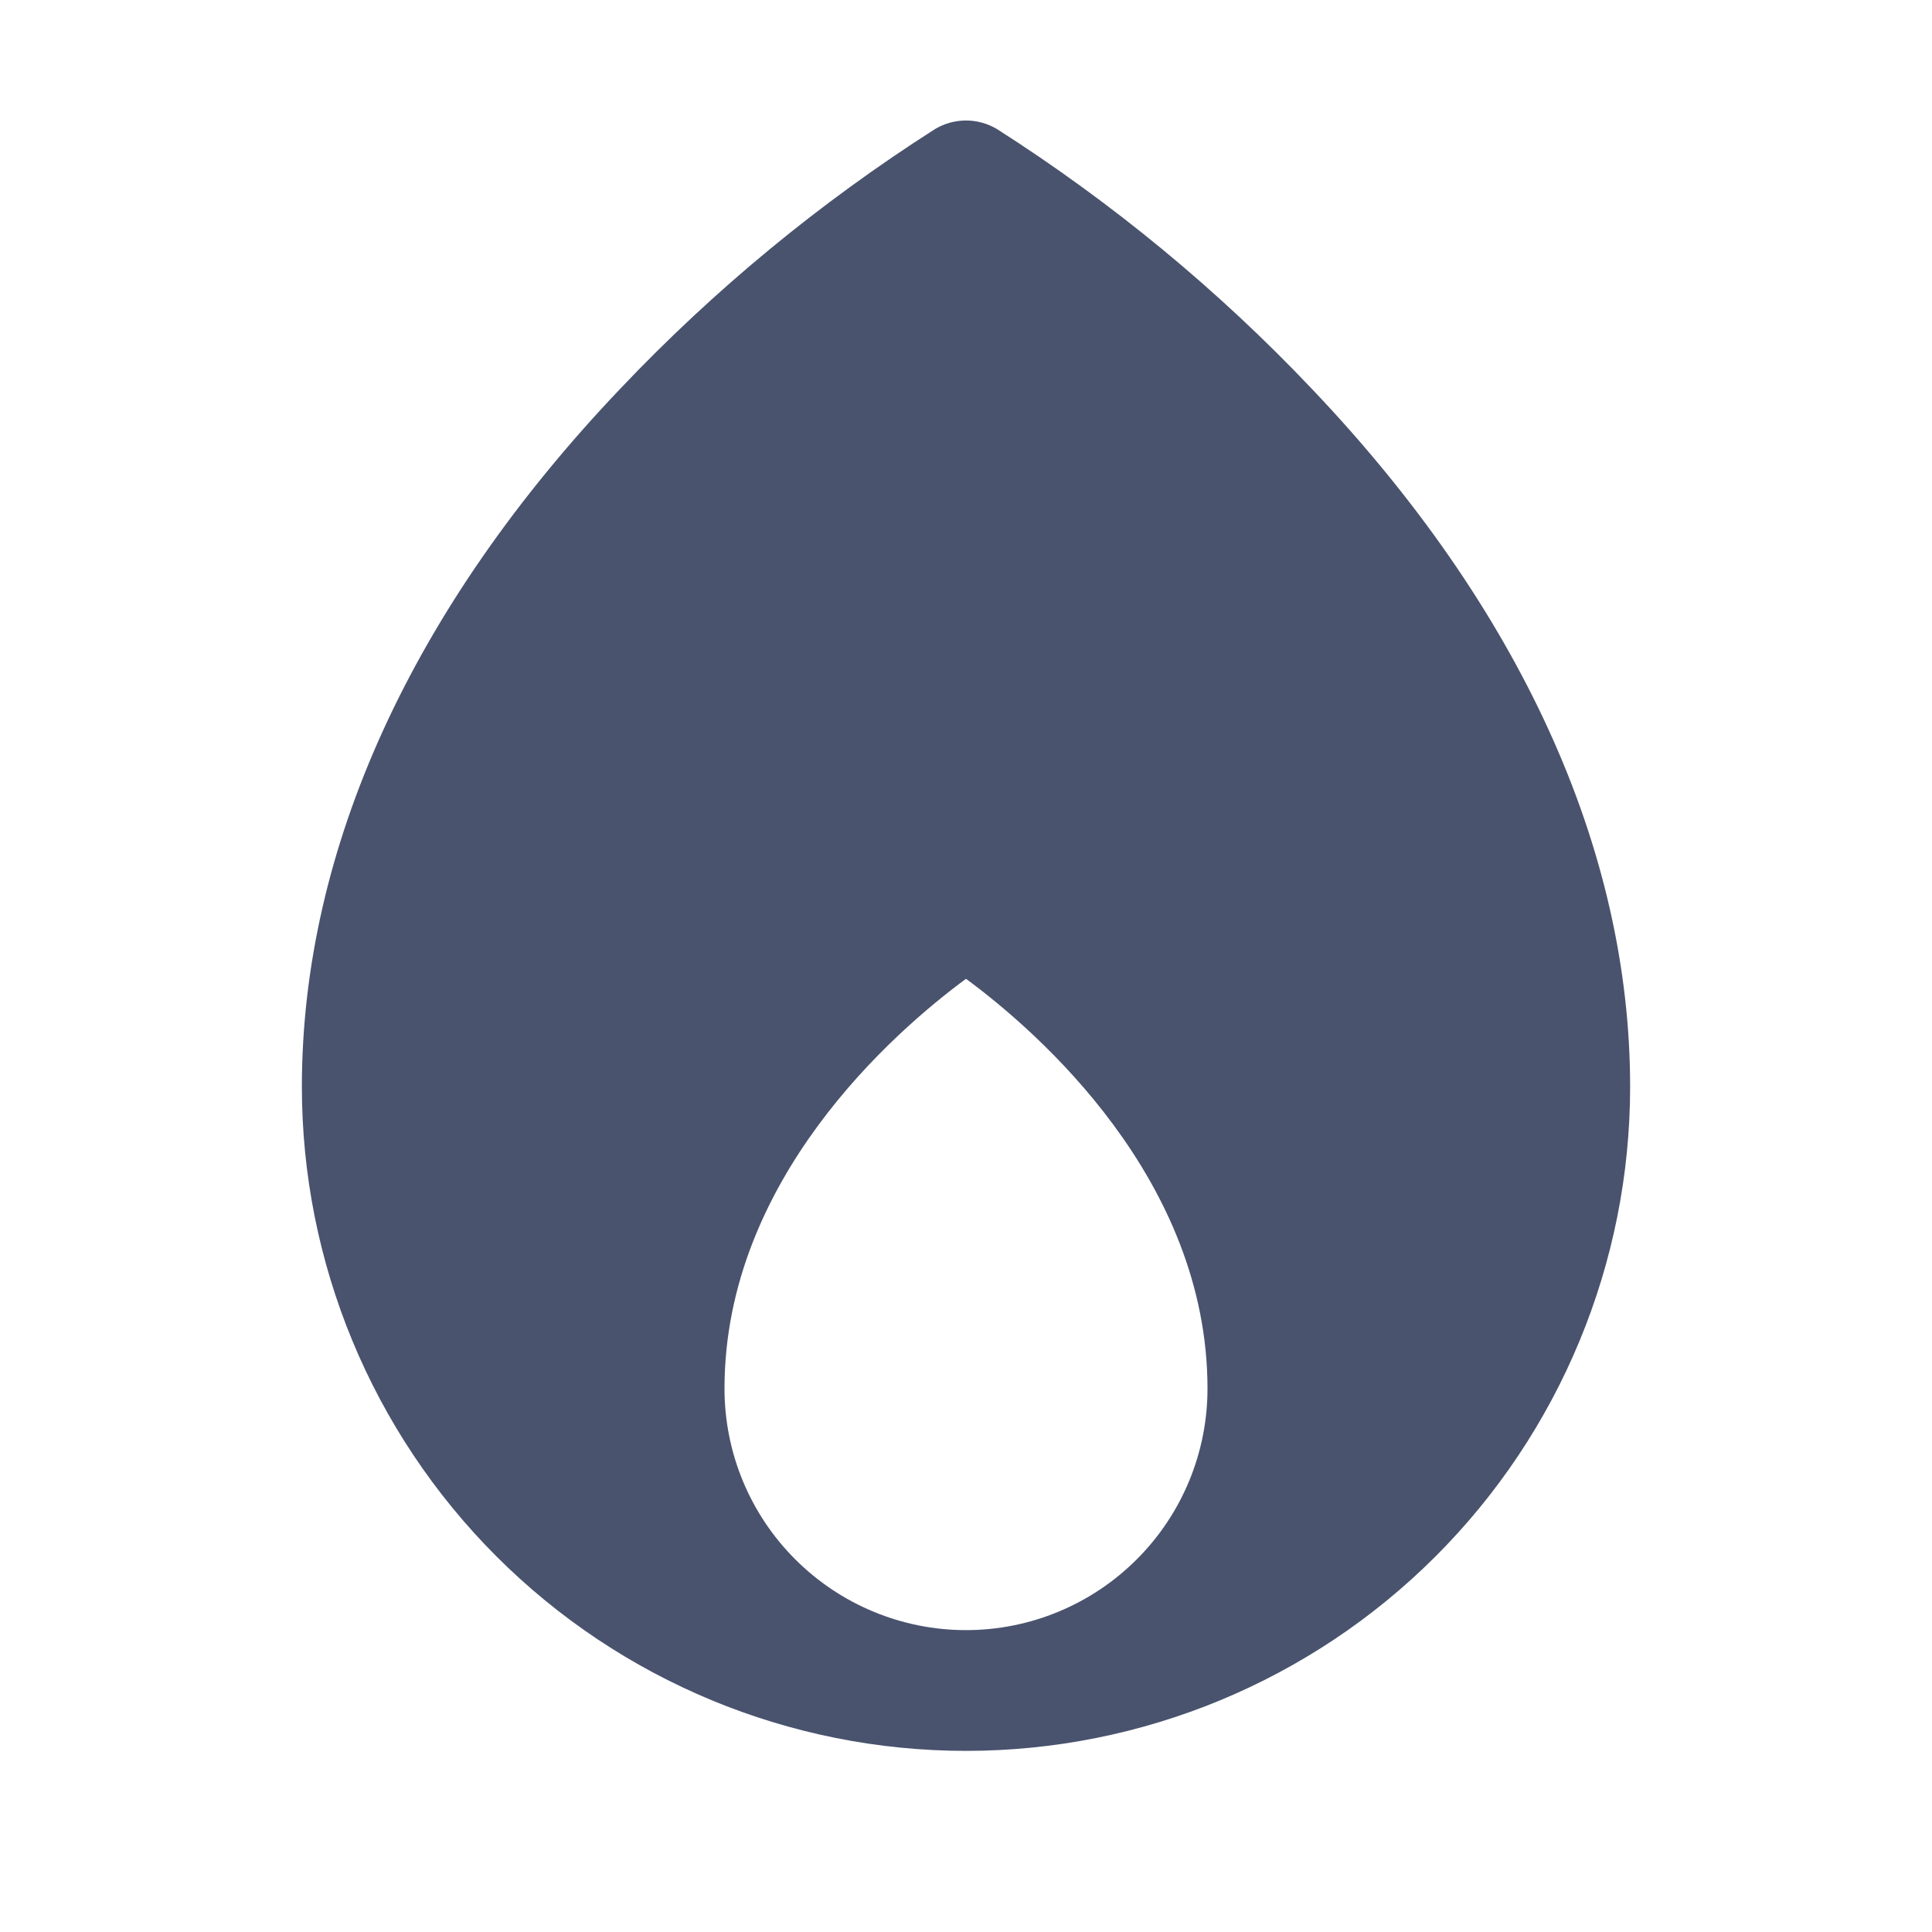 <svg width="32" height="32" viewBox="0 0 32 32" fill="none" xmlns="http://www.w3.org/2000/svg">
<path d="M21.725 6.437C20.17 4.797 18.419 3.353 16.512 2.137C16.358 2.045 16.18 1.996 16 1.996C15.819 1.996 15.643 2.045 15.488 2.137C13.581 3.353 11.83 4.797 10.275 6.437C6.825 10.062 5 14.062 5 18C5 20.917 6.159 23.715 8.222 25.778C10.285 27.841 13.083 29 16 29C18.917 29 21.715 27.841 23.778 25.778C25.841 23.715 27 20.917 27 18C27 14.062 25.175 10.062 21.725 6.437ZM12 23C12 19.537 14.812 17.087 16 16.212C17.188 17.087 20 19.537 20 23C20 24.061 19.579 25.078 18.828 25.828C18.078 26.578 17.061 27 16 27C14.939 27 13.922 26.578 13.172 25.828C12.421 25.078 12 24.061 12 23Z" fill="#49536E"/>
</svg>

